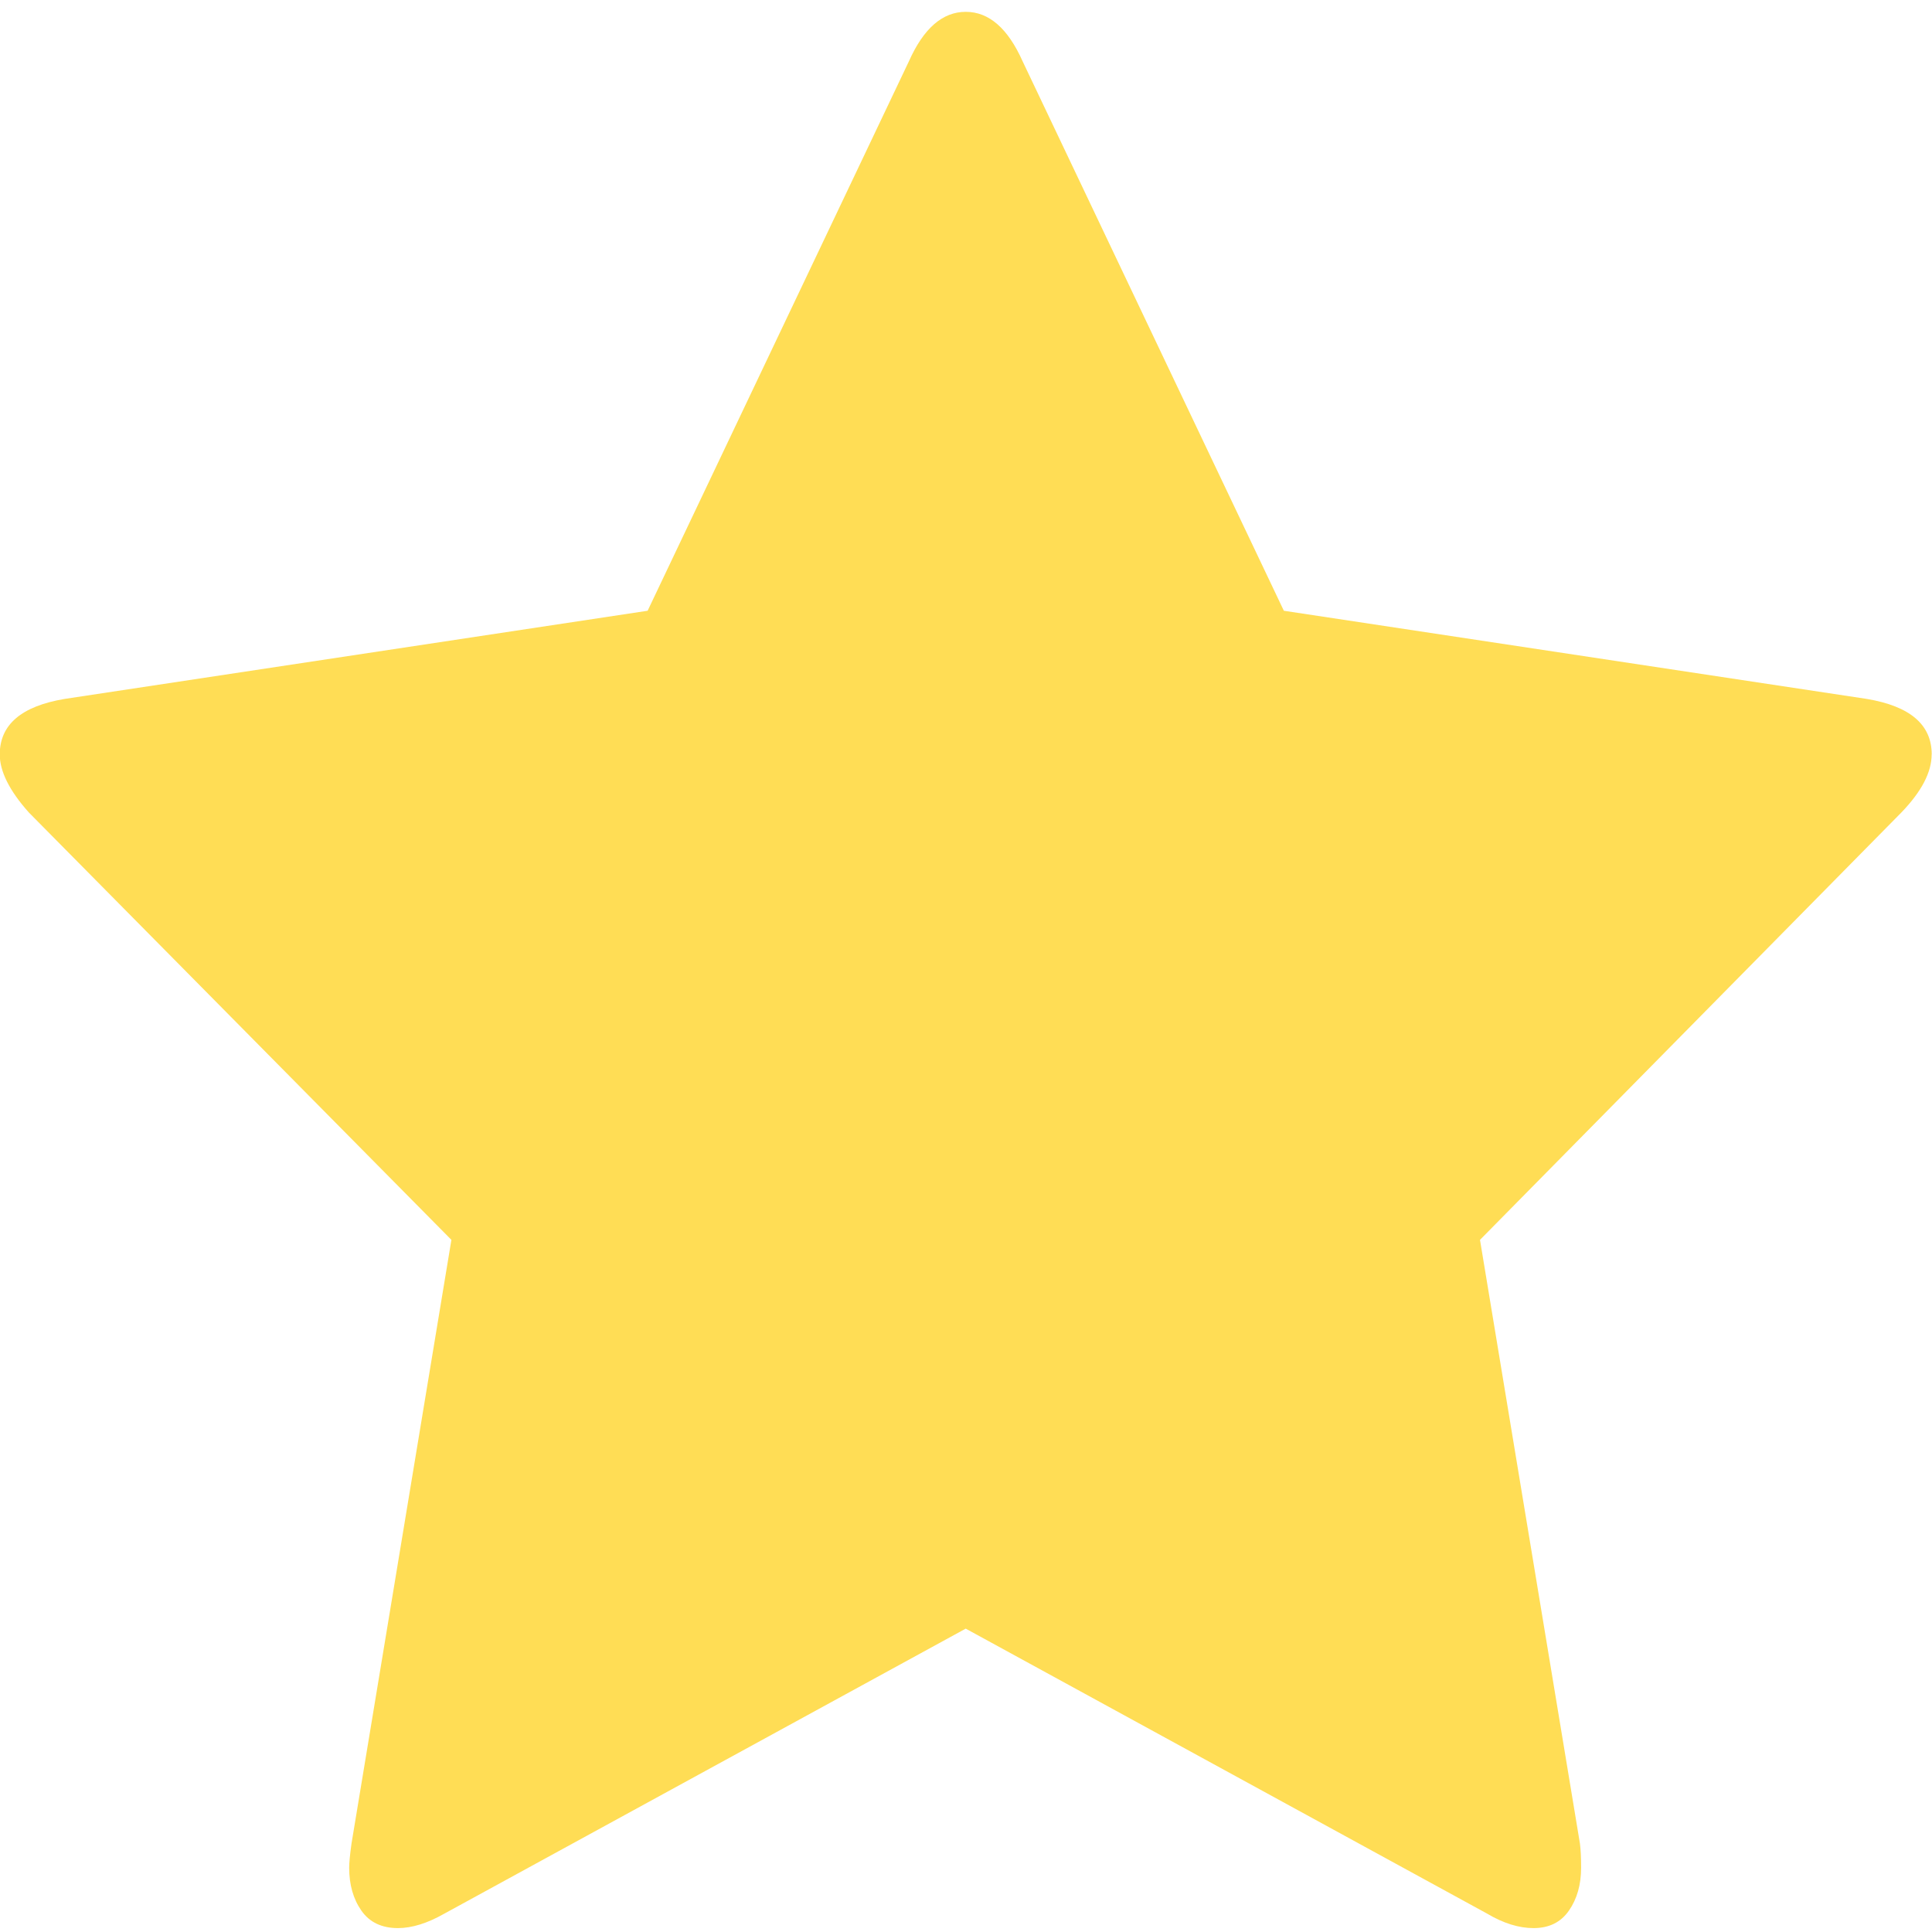 <?xml version="1.0" encoding="UTF-8" standalone="no"?>
<svg
   xmlns:dc="http://purl.org/dc/elements/1.1/"
   xmlns:cc="http://creativecommons.org/ns#"
   xmlns:rdf="http://www.w3.org/1999/02/22-rdf-syntax-ns#"
   xmlns:svg="http://www.w3.org/2000/svg"
   xmlns="http://www.w3.org/2000/svg"
   xmlns:sodipodi="http://sodipodi.sourceforge.net/DTD/sodipodi-0.dtd"
   xmlns:inkscape="http://www.inkscape.org/namespaces/inkscape"
   viewBox="0 0 48 48"
   id="svg2"
   version="1.1"
   inkscape:version="0.91 r13725"
   sodipodi:docname="preferences-desktop-default-applications.svg">
  <sodipodi:namedview
     pagecolor="#ffffff"
     bordercolor="#666666"
     borderopacity="1"
     objecttolerance="10"
     gridtolerance="10"
     guidetolerance="10"
     inkscape:pageopacity="0"
     inkscape:pageshadow="2"
     inkscape:window-width="1280"
     inkscape:window-height="694"
     id="namedview17"
     showgrid="false"
     inkscape:zoom="4.9166667"
     inkscape:cx="-38.135593"
     inkscape:cy="24"
     inkscape:window-x="0"
     inkscape:window-y="0"
     inkscape:window-maximized="1"
     inkscape:current-layer="svg2" />
  <defs
     id="defs4">
    <clipPath
       id="clipPath6">
      <path
         d="m69.63 12.145h-.052c-22.727-.292-46.47 4.077-46.709 4.122-2.424.451-4.946 2.974-5.397 5.397-.044.237-4.414 23.983-4.122 46.71-.292 22.777 4.078 46.523 4.122 46.761.451 2.423 2.974 4.945 5.398 5.398.237.044 23.982 4.413 46.709 4.121 22.779.292 46.524-4.077 46.761-4.121 2.423-.452 4.946-2.976 5.398-5.399.044-.236 4.413-23.981 4.121-46.709.292-22.777-4.077-46.523-4.121-46.761-.453-2.423-2.976-4.946-5.398-5.397-.238-.045-23.984-4.414-46.71-4.122"
         id="path8" />
    </clipPath>
    <linearGradient
       gradientUnits="userSpaceOnUse"
       y2="-8.868"
       x2="68.07"
       y1="157.34"
       x1="72.03"
       id="0"
       gradientTransform="matrix(0.354,0,0,0.368,-0.081,0.163)">
      <stop
         stop-color="#ff9300"
         id="stop11" />
      <stop
         offset="1"
         stop-color="#ffd702"
         id="stop13" />
    </linearGradient>
  </defs>
  <path
     d="m 47.993,18.744 c 0,-0.74 -0.538,-1.2 -1.616,-1.38 L 31.897,15.174 25.407,1.524 C 25.042,0.704 24.57,0.294 23.994,0.294 c -0.577,0 -1.048,0.41 -1.413,1.23 l -6.491,13.65 -14.481,2.19 c -1.077,0.18 -1.615,0.64 -1.615,1.38 0,0.42 0.24,0.9 0.721,1.44 L 11.215,30.804 8.733,45.803 c -0.039,0.28 -0.058,0.481 -0.058,0.6 0,0.42 0.101,0.775 0.303,1.065 0.202,0.29 0.505,0.435 0.909,0.435 0.346,0 0.731,-0.119 1.154,-0.36 l 12.952,-7.08 12.953,7.08 c 0.404,0.24 0.789,0.36 1.154,0.36 0.386,0 0.678,-0.144 0.88,-0.435 0.201,-0.29 0.302,-0.645 0.302,-1.065 0,-0.26 -0.01,-0.46 -0.029,-0.6 L 36.77,30.804 47.241,20.184 c 0.501,-0.52 0.75,-1 0.75,-1.44"
     id="path15"
     style="fill:#ffdd55"
     inkscape:connector-curvature="0" />
</svg>
